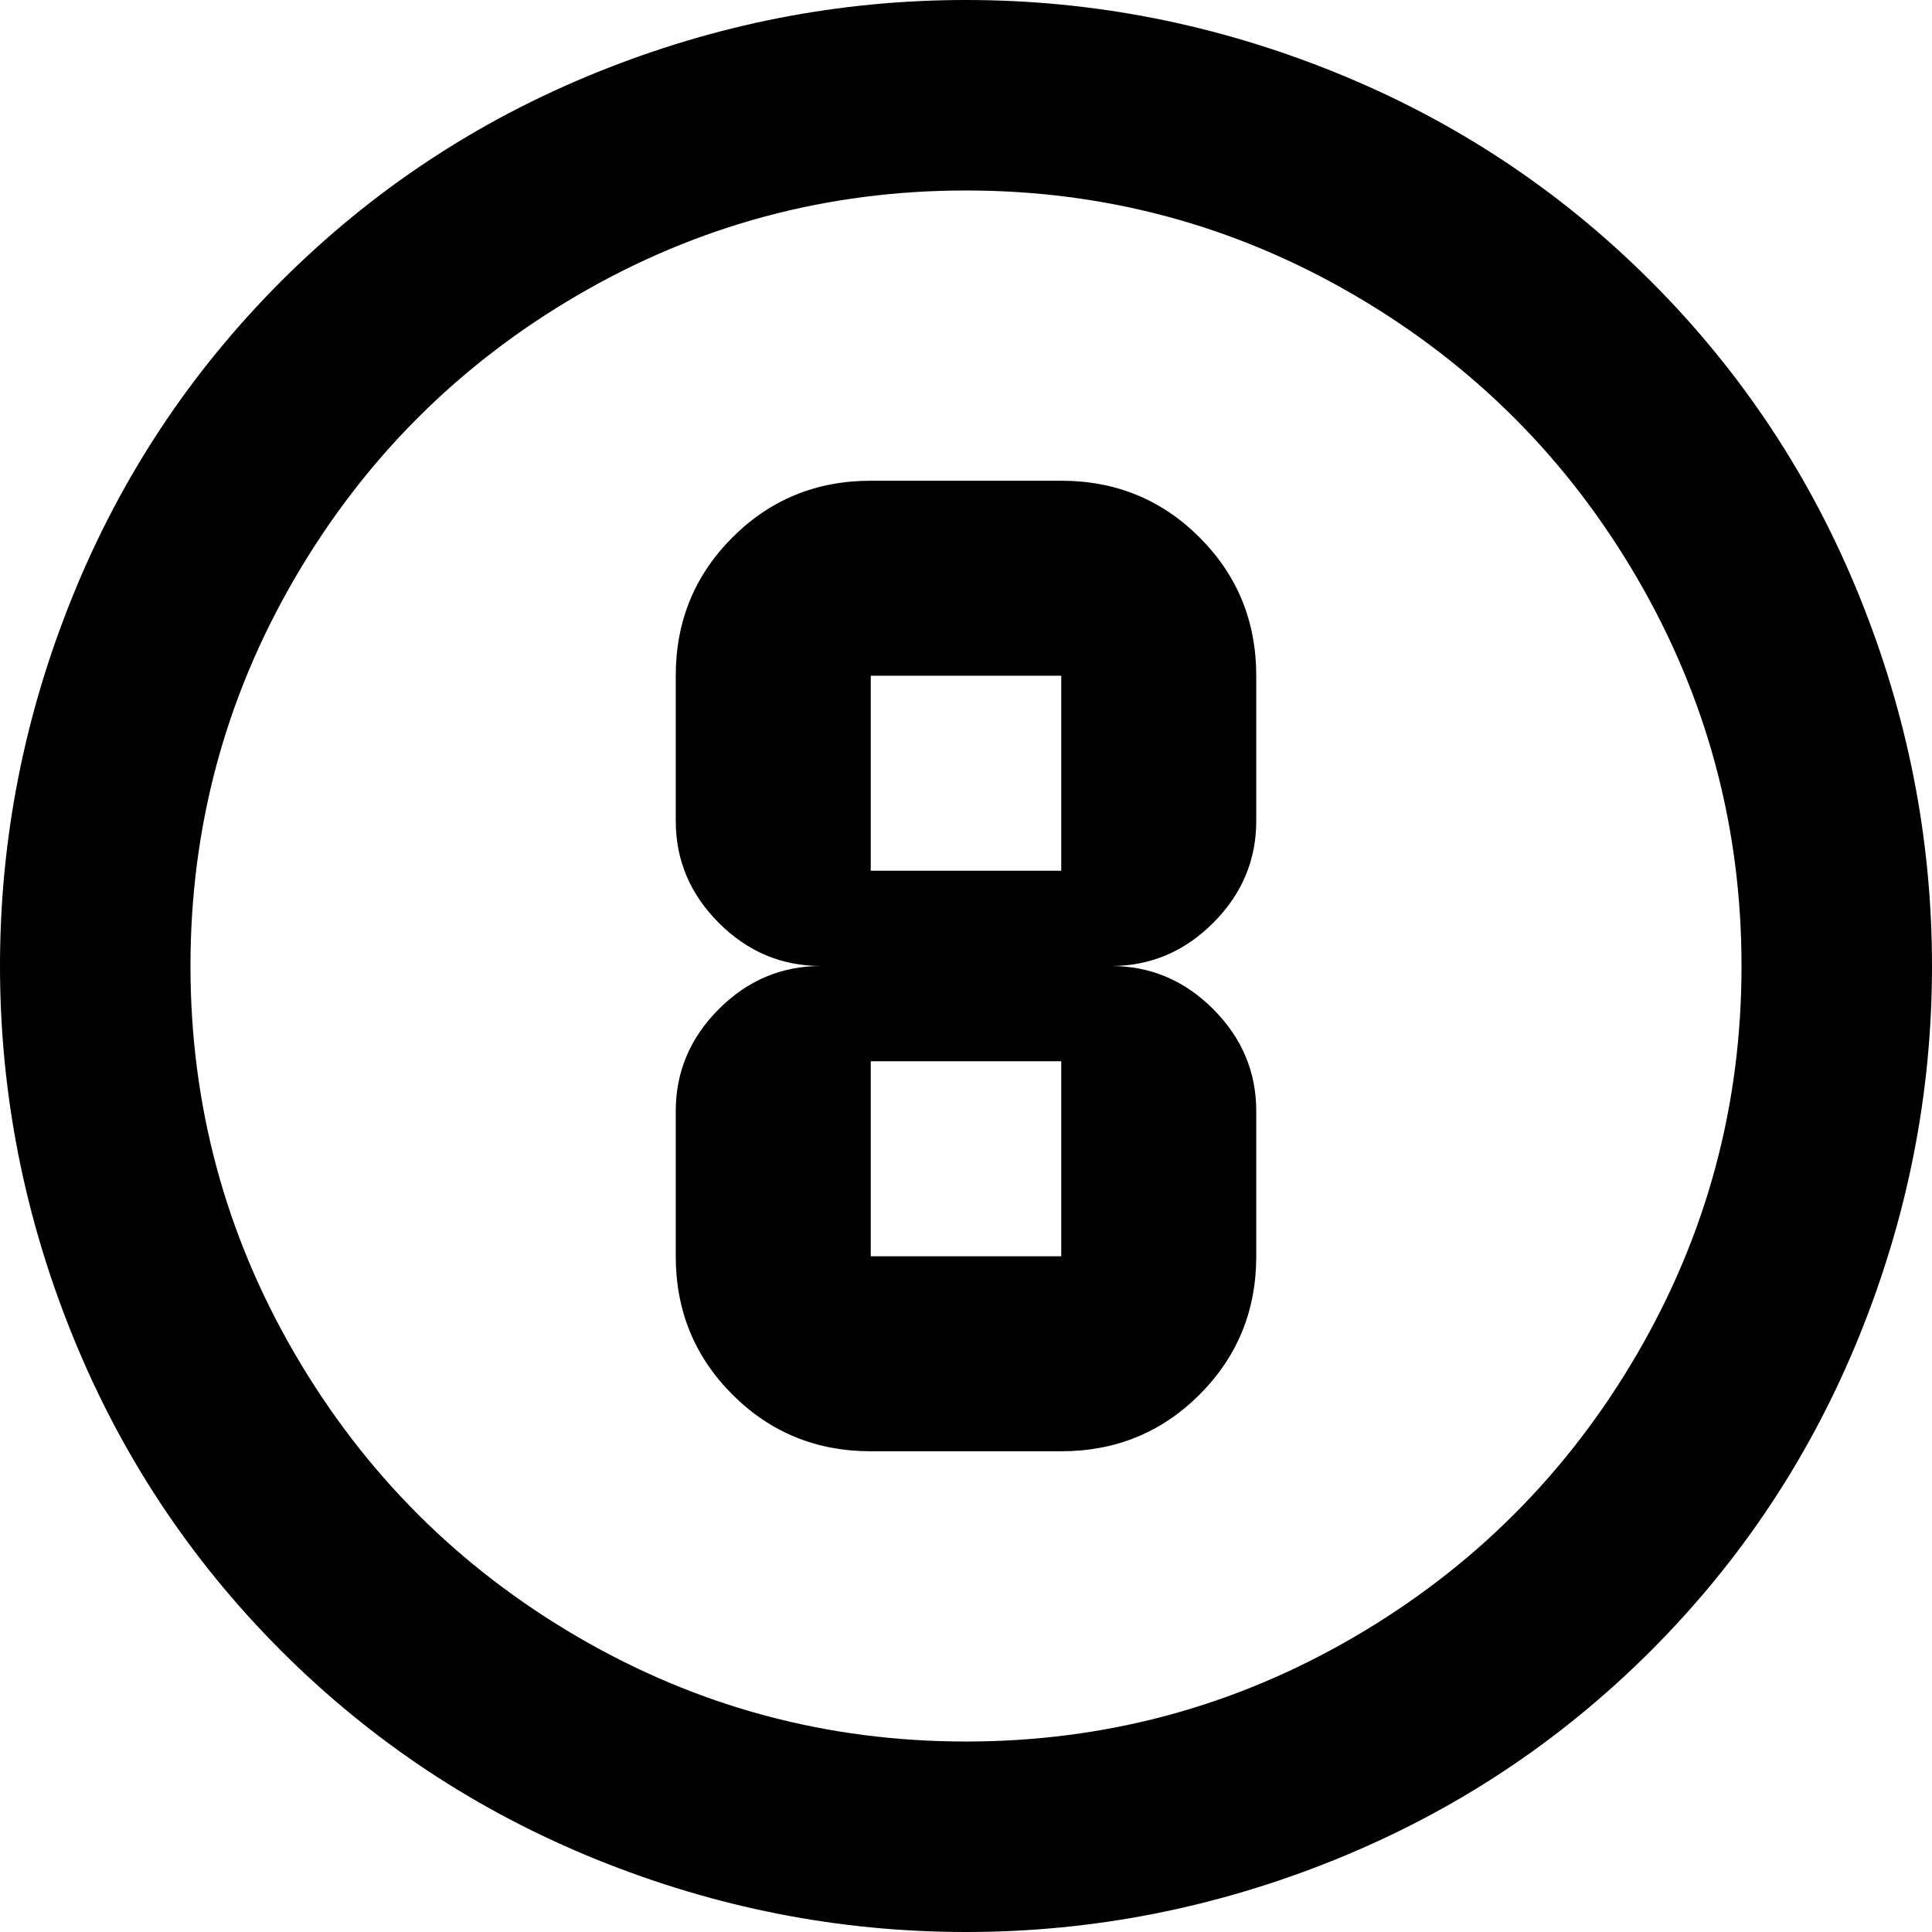 <svg xmlns="http://www.w3.org/2000/svg" viewBox="43 -21 426 426">
      <g transform="scale(1 -1) translate(0 -384)">
        <path d="M235 171V128H277V171ZM235 256V213H277V256ZM235 85Q217 85 204.5 97.5Q192 110 192 128V160Q192 173 201.5 182.5Q211 192 224 192Q211 192 201.5 201.5Q192 211 192 224V256Q192 274 204.5 286.5Q217 299 235 299H277Q295 299 307.5 286.5Q320 274 320 256V224Q320 211 310.5 201.5Q301 192 288 192Q301 192 310.5 182.5Q320 173 320 160V128Q320 110 307.5 97.5Q295 85 277 85ZM256 405Q298 405 337.5 389.0Q377 373 407.0 343.0Q437 313 453.0 273.5Q469 234 469.0 192.0Q469 150 453.0 110.5Q437 71 407.0 41.0Q377 11 337.5 -5.0Q298 -21 256.0 -21.0Q214 -21 174.5 -5.0Q135 11 105.0 41.0Q75 71 59.0 110.5Q43 150 43.0 192.0Q43 234 59.0 273.5Q75 313 105.0 343.0Q135 373 174.5 389.0Q214 405 256 405ZM256 363Q210 363 170.5 340.0Q131 317 108.0 277.5Q85 238 85.0 192.0Q85 146 108.0 106.5Q131 67 170.5 44.0Q210 21 256.0 21.0Q302 21 341.5 44.0Q381 67 404.0 106.5Q427 146 427.0 192.0Q427 238 404.0 277.5Q381 317 341.5 340.0Q302 363 256 363Z" />
      </g>
    </svg>